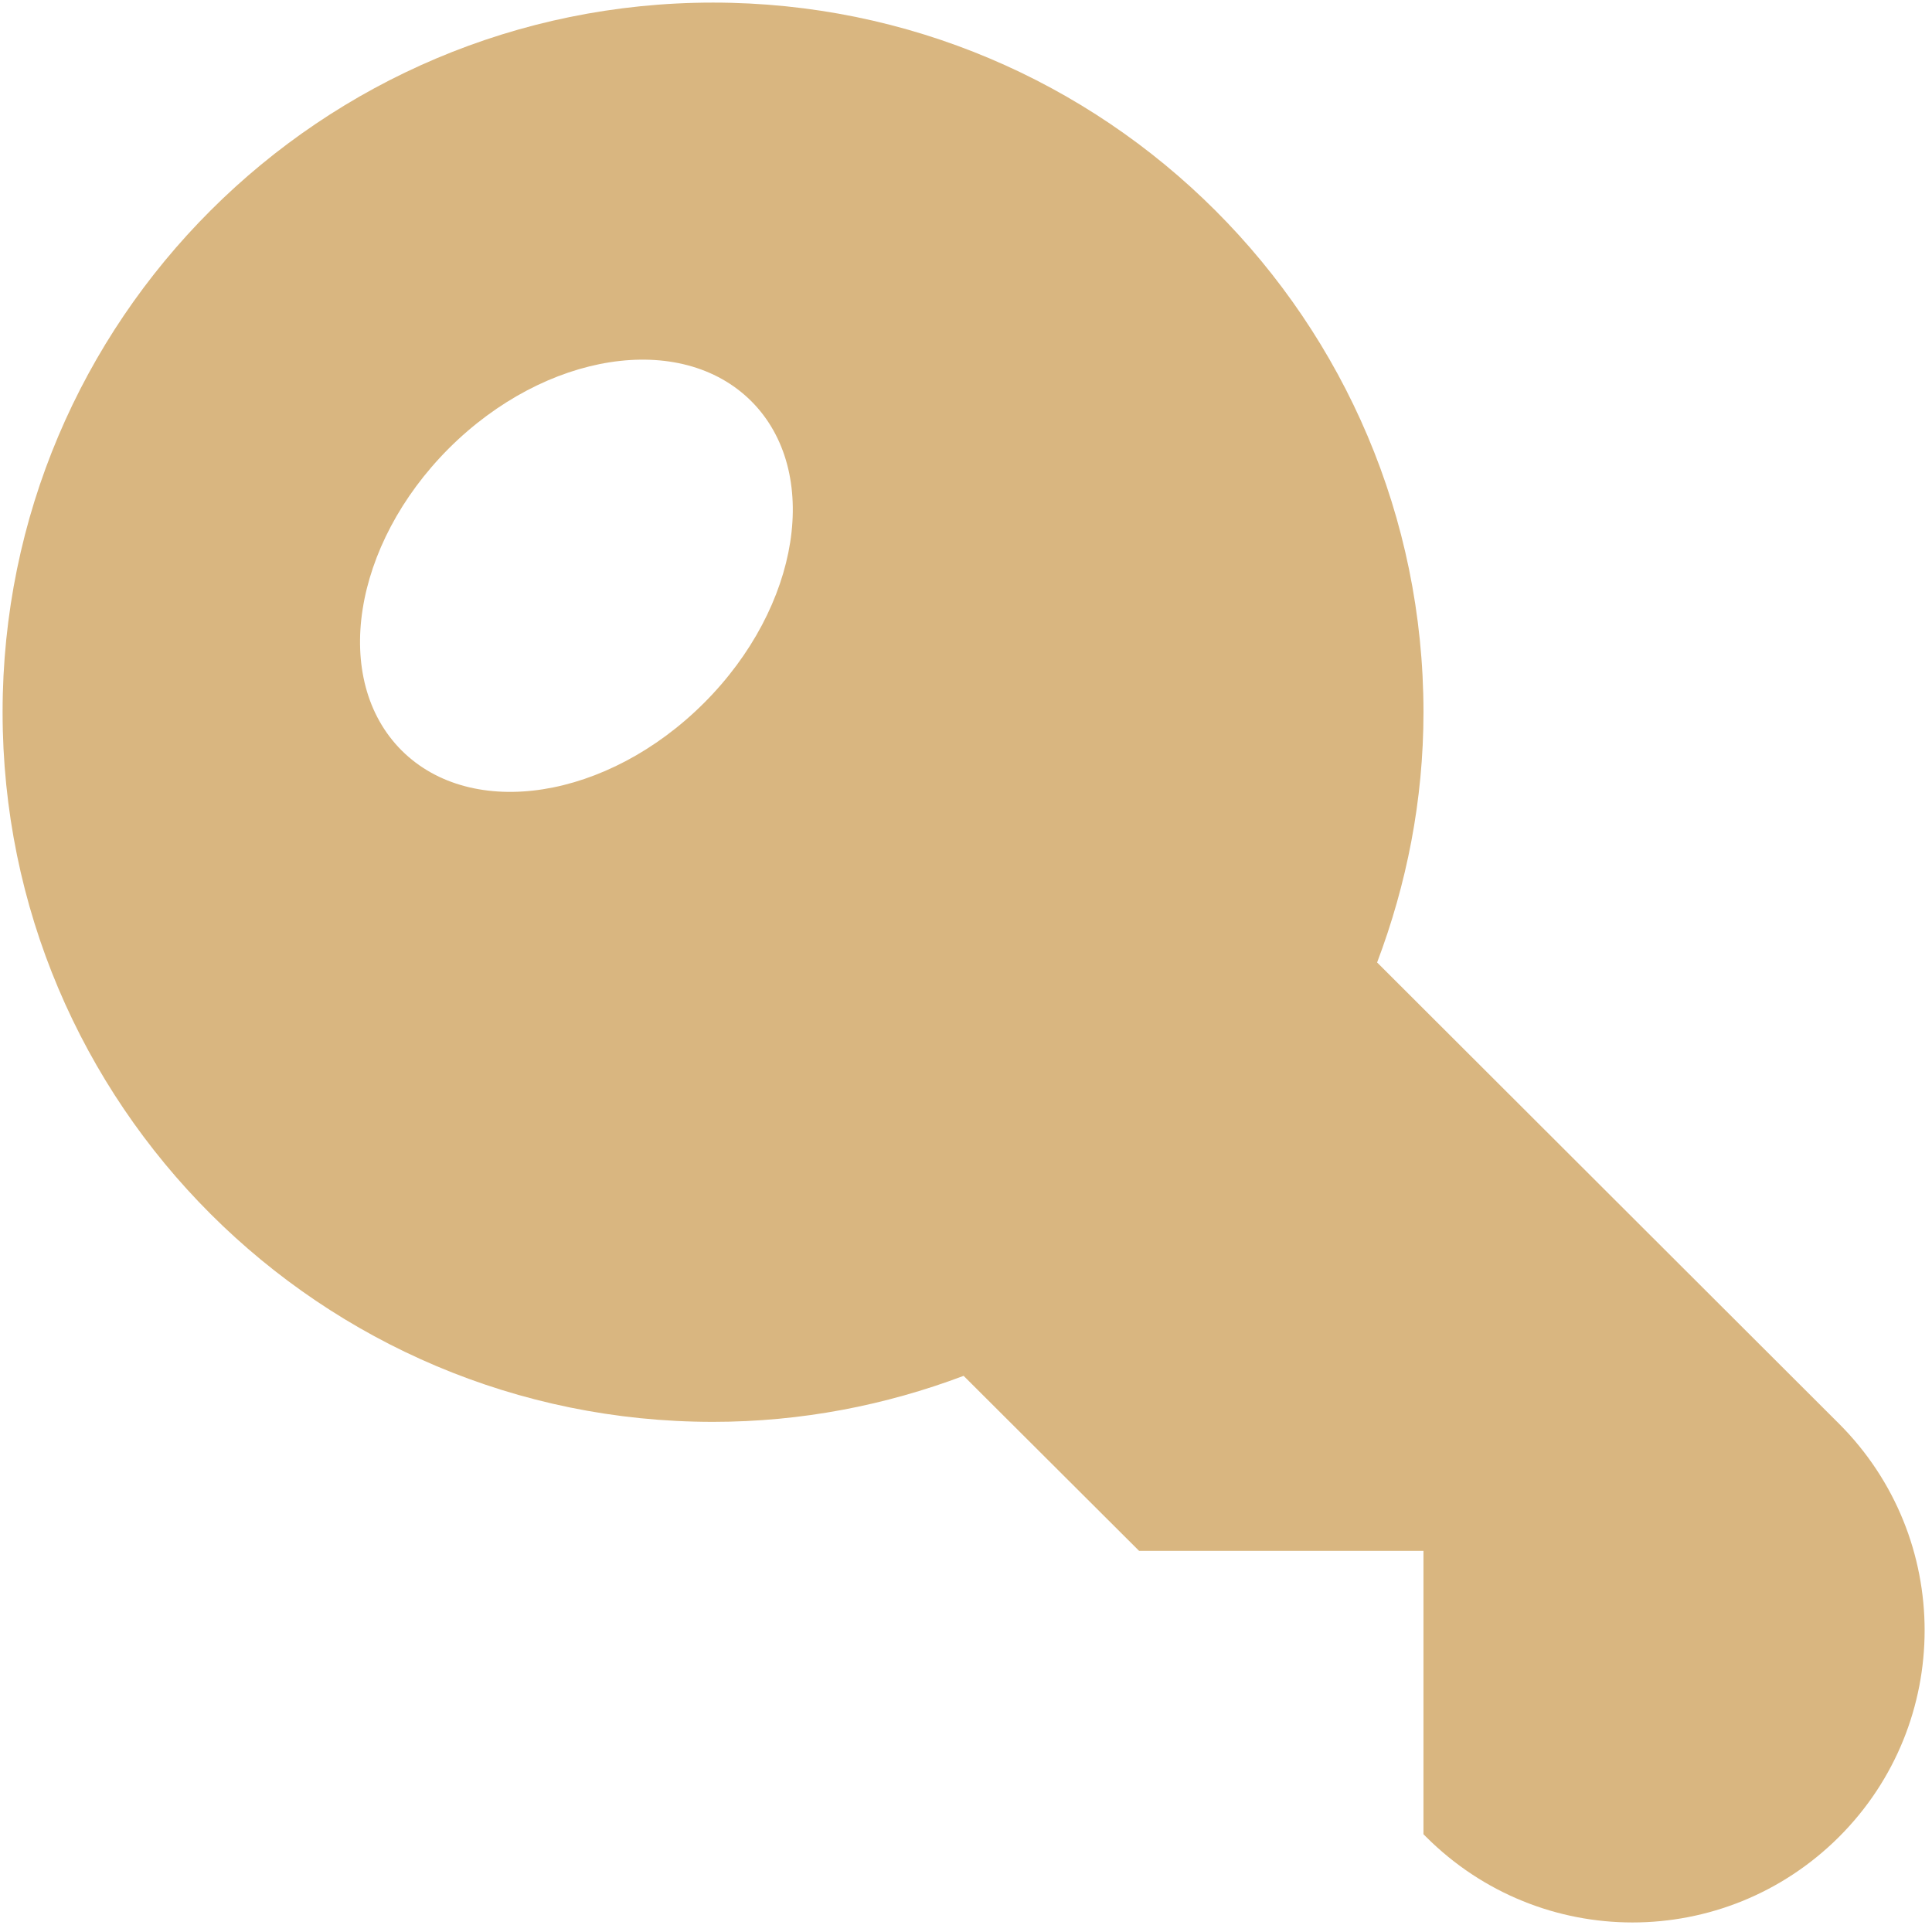 <?xml version="1.0" encoding="UTF-8"?>
<svg width="82px" height="82px" viewBox="0 0 82 82" version="1.1" xmlns="http://www.w3.org/2000/svg" xmlns:xlink="http://www.w3.org/1999/xlink">
    <!-- Generator: sketchtool 52.3 (67297) - http://www.bohemiancoding.com/sketch -->
    <title>F559D4B3-35C0-489B-AC62-354DEAF6FFAC</title>
    <desc>Created with sketchtool.</desc>
    <g id="Page-1" stroke="none" stroke-width="1" fill="none" fill-rule="evenodd">
        <g id="Main_ru_kak_rabotaet28@2x" transform="translate(-526, -255)">
            <g id="iconfinder_security-access-unlock-lock-key-safe_3201621" transform="translate(526, 255)">
                <g id="_x36_4px_boxes" transform="translate(12.281, 4.381)">
                    <rect id="Rectangle" x="0" y="0" width="87.719" height="87.619"></rect>
                </g>
                <g id="Production" transform="translate(0.11, 0.11)" fill="#D9B680" fill-rule="nonzero">
                    <path d="M77.943,60.316 L58.339,40.74 C59.59,37.432 60.307,33.861 60.307,30.116 C60.302,13.487 46.807,0.004 30.154,0 C13.497,0.001 -0.005,13.487 1.66893829e-06,30.119 C-0.003,46.754 13.497,60.237 30.148,60.238 C33.901,60.238 37.475,59.535 40.789,58.285 L48.237,65.714 L60.306,65.714 L60.306,77.74 L60.419,77.853 C65.269,82.696 73.086,82.695 77.943,77.854 C82.788,73.015 82.789,65.161 77.943,60.316 Z M29.768,29.729 C25.667,33.825 19.925,34.723 16.934,31.739 C13.947,28.746 14.847,23.016 18.943,18.919 C23.041,14.83 28.783,13.933 31.776,16.916 C34.763,19.904 33.864,25.638 29.768,29.729 Z" id="Shape"></path>
                </g>
            </g>
        </g>
    </g>
</svg>
